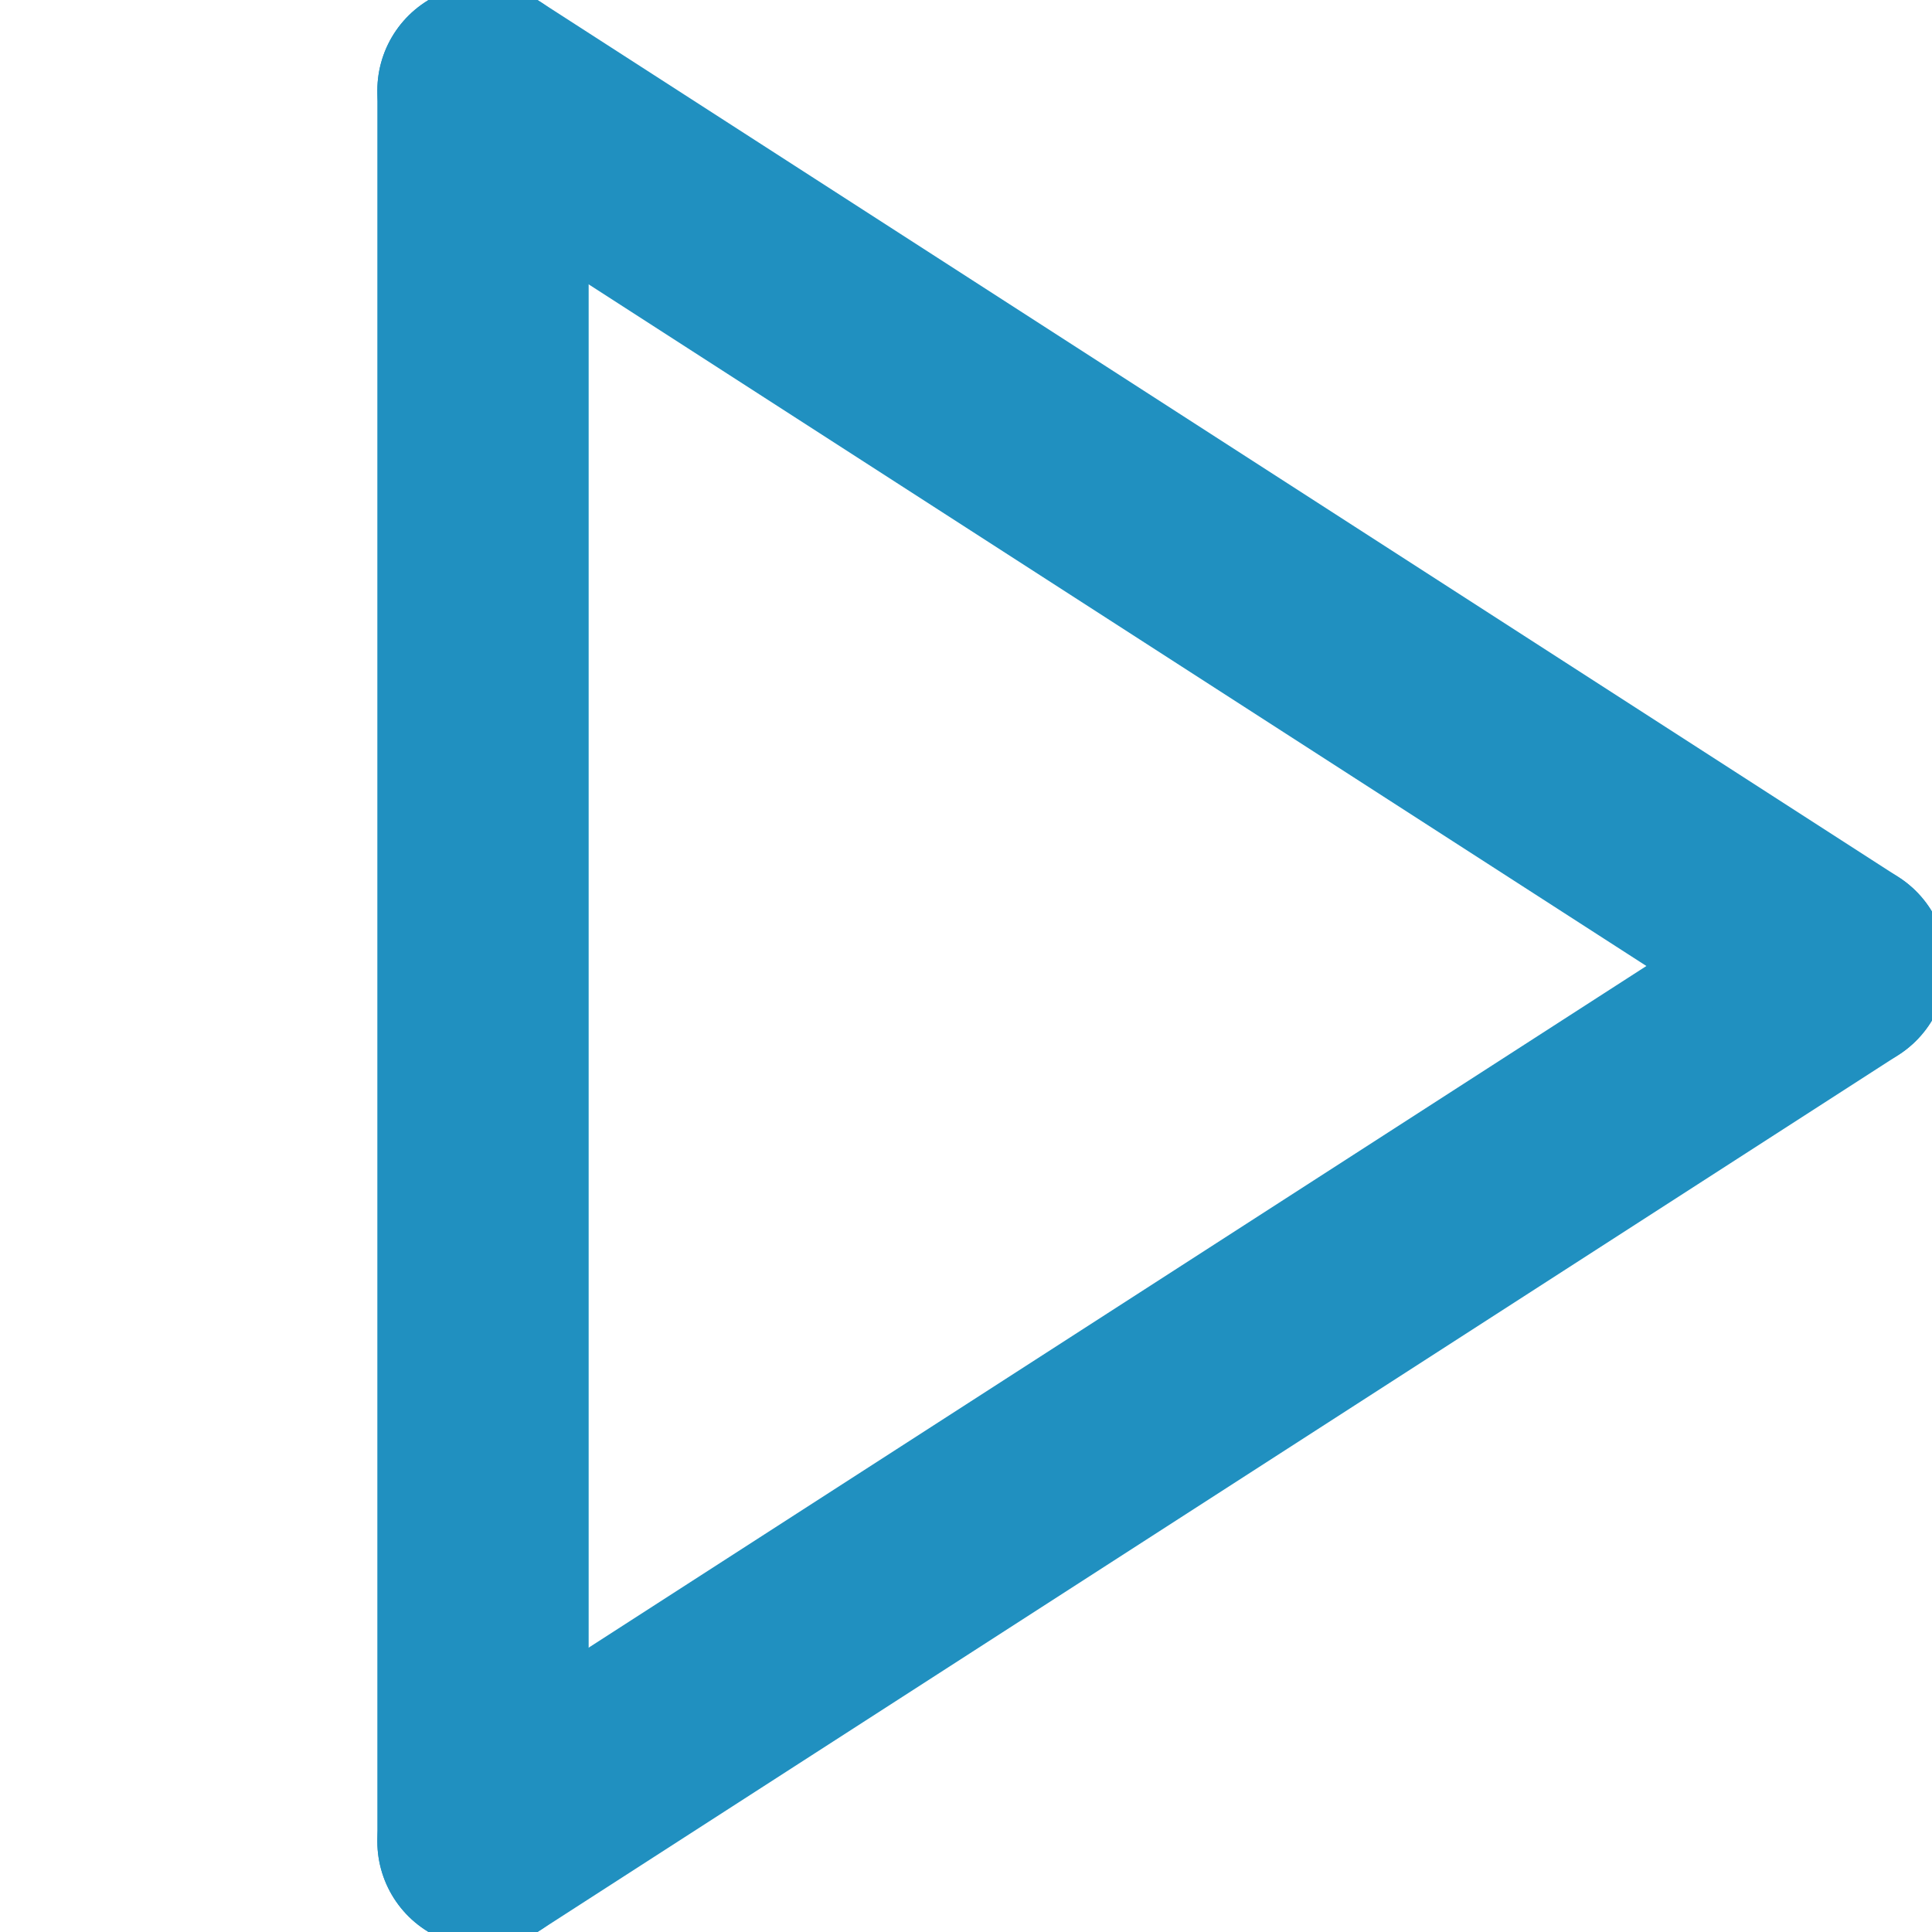 <?xml version="1.0" encoding="utf-8"?>
<!-- Generator: Adobe Illustrator 23.0.0, SVG Export Plug-In . SVG Version: 6.00 Build 0)  -->
<svg version="1.1" id="Layer_1" xmlns="http://www.w3.org/2000/svg" xmlns:xlink="http://www.w3.org/1999/xlink" x="0px" y="0px"
	 viewBox="0 0 64 64" style="enable-background:new 0 0 64 64;" xml:space="preserve">

	<line stroke="#2090C0" fill-opacity="0" stroke-width="7" stroke-linecap="round"
		  x1="61" y1="32" x2="16" y2="61"
	/>
	<line stroke="#2090C0" fill-opacity="0" stroke-width="7" stroke-linecap="round"
		  x1="16" y1="61" x2="16" y2="3"
	/>
	<line stroke="#2090C0" fill-opacity="0" stroke-width="7" stroke-linecap="round"
		  x1="16" y1="3" x2="61" y2="32"
	/>
</svg>

